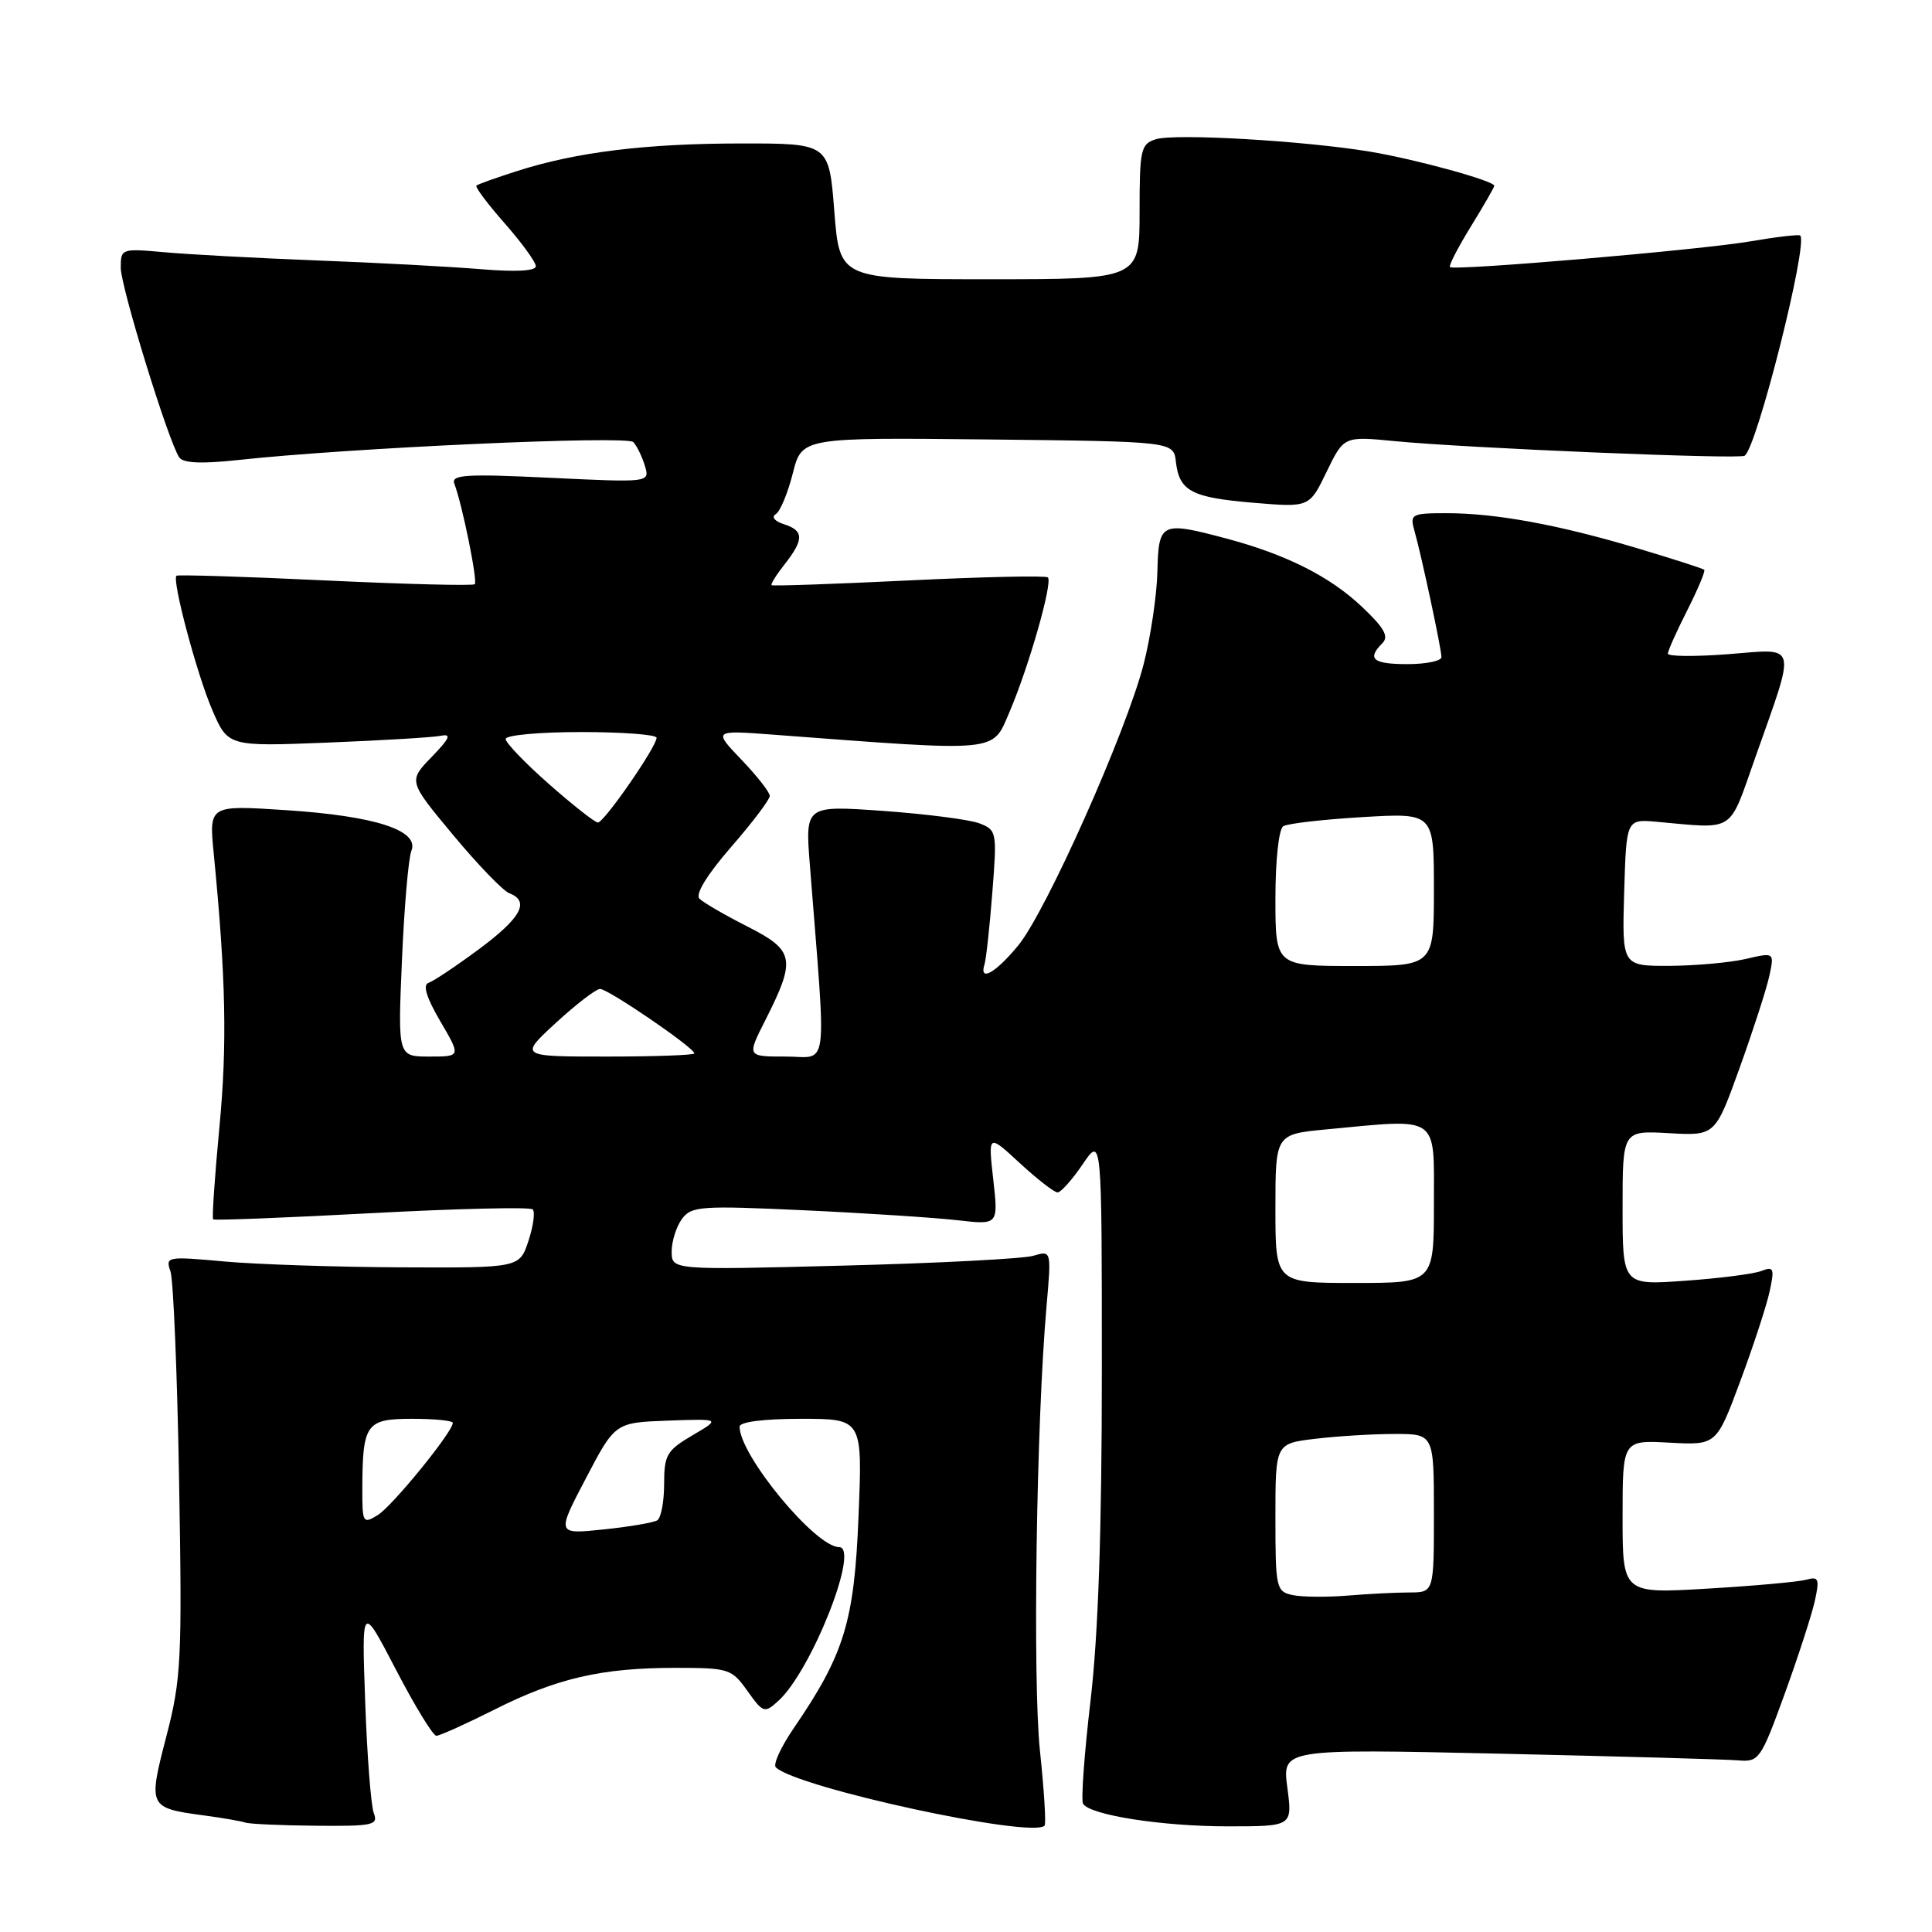 <?xml version="1.0" encoding="UTF-8" standalone="no"?>
<!DOCTYPE svg PUBLIC "-//W3C//DTD SVG 1.1//EN" "http://www.w3.org/Graphics/SVG/1.1/DTD/svg11.dtd" >
<svg xmlns="http://www.w3.org/2000/svg" xmlns:xlink="http://www.w3.org/1999/xlink" version="1.1" viewBox="0 0 256 256">
 <g >
 <path fill="currentColor"
d=" M 49.53 240.25 C 49.16 239.29 48.64 232.65 48.39 225.50 C 47.92 212.50 47.92 212.50 52.47 221.25 C 54.97 226.06 57.38 230.00 57.82 230.00 C 58.26 230.00 61.70 228.45 65.48 226.55 C 73.78 222.37 79.71 221.00 89.48 221.00 C 96.57 221.00 96.95 221.12 99.04 224.06 C 101.12 226.98 101.30 227.04 103.12 225.39 C 107.52 221.41 114.00 205.00 111.18 205.00 C 108.05 205.00 98.00 192.83 98.00 189.04 C 98.00 188.41 101.17 188.00 106.14 188.00 C 114.29 188.00 114.29 188.00 113.76 200.90 C 113.20 214.88 111.88 219.19 105.17 229.00 C 103.48 231.47 102.41 233.80 102.80 234.18 C 105.53 236.86 136.74 243.63 138.41 241.91 C 138.63 241.68 138.35 237.22 137.80 232.00 C 136.82 222.75 137.32 188.39 138.67 173.09 C 139.32 165.68 139.32 165.68 136.91 166.40 C 135.58 166.79 124.26 167.38 111.75 167.70 C 89.00 168.29 89.00 168.29 89.00 165.83 C 89.00 164.49 89.61 162.55 90.35 161.53 C 91.61 159.82 92.81 159.73 106.60 160.37 C 114.80 160.75 123.93 161.35 126.90 161.69 C 132.29 162.31 132.29 162.31 131.61 156.28 C 130.93 150.24 130.93 150.24 135.13 154.12 C 137.44 156.25 139.69 158.00 140.13 158.00 C 140.57 158.00 142.07 156.32 143.46 154.27 C 146.00 150.54 146.00 150.54 146.00 181.52 C 146.00 202.72 145.53 216.57 144.50 225.35 C 143.67 232.41 143.23 238.56 143.51 239.01 C 144.44 240.51 153.97 242.00 162.68 242.00 C 171.26 242.00 171.26 242.00 170.58 236.87 C 169.90 231.73 169.90 231.73 198.70 232.37 C 214.54 232.73 228.78 233.12 230.35 233.26 C 233.07 233.49 233.33 233.12 236.46 224.50 C 238.26 219.54 240.06 213.99 240.47 212.15 C 241.12 209.20 240.98 208.86 239.35 209.32 C 238.33 209.60 232.44 210.14 226.25 210.50 C 215.00 211.17 215.00 211.17 215.00 200.99 C 215.00 190.82 215.00 190.82 221.22 191.16 C 227.44 191.50 227.44 191.50 230.60 183.00 C 232.34 178.32 234.09 172.97 234.49 171.10 C 235.15 168.05 235.03 167.77 233.36 168.42 C 232.34 168.81 227.79 169.39 223.25 169.71 C 215.00 170.30 215.00 170.30 215.00 160.05 C 215.00 149.80 215.00 149.80 221.13 150.15 C 227.27 150.50 227.27 150.50 230.51 141.50 C 232.29 136.55 234.06 131.08 234.44 129.34 C 235.12 126.18 235.12 126.18 231.31 127.07 C 229.21 127.55 224.67 127.96 221.21 127.98 C 214.93 128.00 214.93 128.00 215.21 118.27 C 215.50 108.54 215.50 108.54 219.50 108.89 C 230.02 109.83 229.01 110.49 232.54 100.50 C 238.05 84.88 238.33 85.96 229.01 86.68 C 224.61 87.02 221.00 86.99 221.00 86.61 C 221.00 86.24 222.16 83.65 223.57 80.87 C 224.98 78.08 225.99 75.67 225.82 75.50 C 225.64 75.33 221.68 74.06 217.00 72.66 C 206.58 69.54 198.21 68.00 191.70 68.00 C 187.06 68.00 186.80 68.13 187.40 70.25 C 188.35 73.60 191.00 85.99 191.00 87.07 C 191.00 87.58 188.97 88.00 186.50 88.00 C 181.91 88.00 181.09 87.31 183.17 85.23 C 184.07 84.33 183.42 83.19 180.42 80.36 C 176.19 76.37 170.40 73.46 162.51 71.36 C 153.83 69.05 153.52 69.19 153.36 75.76 C 153.28 78.92 152.46 84.42 151.54 88.00 C 149.22 97.02 138.61 120.80 134.91 125.29 C 131.89 128.96 129.69 130.17 130.46 127.75 C 130.67 127.06 131.14 122.79 131.49 118.25 C 132.12 110.21 132.08 109.98 129.75 109.09 C 128.43 108.59 122.71 107.86 117.02 107.45 C 106.69 106.72 106.69 106.72 107.31 114.61 C 109.52 142.74 109.87 140.00 104.12 140.00 C 98.97 140.00 98.97 140.00 101.38 135.24 C 105.51 127.08 105.30 125.95 99.06 122.78 C 96.06 121.26 93.19 119.59 92.68 119.08 C 92.10 118.50 93.68 115.91 96.87 112.24 C 99.69 109.00 102.00 105.95 102.00 105.46 C 102.00 104.98 100.31 102.82 98.25 100.67 C 94.50 96.75 94.50 96.75 102.50 97.35 C 132.75 99.63 131.43 99.76 133.76 94.35 C 136.31 88.40 139.52 77.18 138.85 76.51 C 138.58 76.25 130.30 76.43 120.43 76.91 C 110.57 77.39 102.38 77.67 102.24 77.54 C 102.09 77.41 102.88 76.15 103.99 74.74 C 106.55 71.48 106.53 70.30 103.87 69.46 C 102.64 69.07 102.19 68.50 102.79 68.13 C 103.38 67.77 104.39 65.33 105.05 62.72 C 106.25 57.97 106.25 57.97 130.87 58.23 C 155.50 58.50 155.50 58.50 155.81 61.18 C 156.26 65.08 157.87 65.93 166.10 66.62 C 173.50 67.24 173.50 67.24 175.78 62.52 C 178.07 57.80 178.07 57.80 184.78 58.45 C 194.34 59.38 230.37 60.88 231.17 60.39 C 232.77 59.41 239.62 32.29 238.54 31.21 C 238.37 31.04 235.37 31.39 231.87 31.99 C 225.24 33.12 192.78 35.90 192.13 35.39 C 191.93 35.23 193.17 32.82 194.88 30.04 C 196.60 27.25 198.00 24.81 198.00 24.62 C 198.00 23.96 187.49 21.08 181.50 20.09 C 172.73 18.64 155.66 17.66 153.16 18.45 C 151.16 19.08 151.00 19.79 151.00 28.07 C 151.00 37.00 151.00 37.00 131.13 37.00 C 111.26 37.00 111.26 37.00 110.55 28.00 C 109.85 19.00 109.85 19.00 98.17 19.01 C 85.54 19.02 76.37 20.15 68.50 22.67 C 65.75 23.55 63.33 24.41 63.13 24.59 C 62.92 24.77 64.61 27.02 66.88 29.60 C 69.14 32.17 71.00 34.73 71.00 35.28 C 71.00 35.91 68.31 36.05 63.75 35.67 C 59.76 35.34 49.98 34.81 42.00 34.51 C 34.02 34.20 24.91 33.71 21.75 33.42 C 16.11 32.91 16.00 32.95 16.00 35.47 C 16.00 38.01 22.31 58.48 23.75 60.61 C 24.27 61.37 26.69 61.48 31.50 60.96 C 46.18 59.35 83.08 57.68 83.92 58.58 C 84.39 59.09 85.08 60.50 85.45 61.72 C 86.12 63.94 86.12 63.94 72.89 63.31 C 61.73 62.77 59.75 62.90 60.20 64.09 C 61.24 66.79 63.32 77.02 62.91 77.41 C 62.68 77.64 53.76 77.41 43.09 76.91 C 32.41 76.40 23.54 76.13 23.38 76.29 C 22.77 76.90 26.09 89.34 28.11 94.04 C 30.21 98.92 30.21 98.92 43.36 98.40 C 50.59 98.11 57.35 97.71 58.39 97.50 C 59.87 97.20 59.61 97.81 57.19 100.31 C 54.10 103.50 54.10 103.50 60.04 110.64 C 63.30 114.56 66.65 118.04 67.49 118.36 C 70.25 119.42 69.06 121.62 63.48 125.76 C 60.44 128.01 57.42 130.03 56.77 130.24 C 55.99 130.50 56.52 132.22 58.34 135.32 C 61.08 140.00 61.08 140.00 56.90 140.00 C 52.71 140.00 52.71 140.00 53.26 127.25 C 53.56 120.24 54.12 113.71 54.51 112.74 C 55.60 110.03 49.72 108.12 37.90 107.35 C 27.69 106.68 27.69 106.68 28.32 113.09 C 29.93 129.57 30.12 138.40 29.07 149.39 C 28.45 155.93 28.08 161.41 28.24 161.57 C 28.39 161.73 37.85 161.36 49.25 160.75 C 60.65 160.14 70.25 159.92 70.59 160.25 C 70.92 160.59 70.67 162.47 70.02 164.43 C 68.84 168.00 68.84 168.00 53.17 167.93 C 44.55 167.89 33.99 167.54 29.69 167.15 C 22.13 166.46 21.90 166.50 22.59 168.47 C 22.97 169.59 23.49 182.05 23.73 196.18 C 24.14 219.98 24.02 222.45 22.04 230.09 C 19.61 239.44 19.67 239.56 27.00 240.55 C 29.48 240.88 31.95 241.31 32.50 241.50 C 33.05 241.69 37.26 241.88 41.86 241.92 C 49.43 241.99 50.15 241.84 49.53 240.25 Z  M 171.25 211.35 C 169.10 210.88 169.00 210.41 169.00 201.07 C 169.00 191.28 169.00 191.28 174.25 190.65 C 177.14 190.30 181.86 190.01 184.75 190.01 C 190.00 190.00 190.00 190.00 190.00 200.50 C 190.00 211.00 190.00 211.00 186.75 211.01 C 184.96 211.01 181.25 211.20 178.50 211.43 C 175.75 211.65 172.49 211.62 171.25 211.35 Z  M 77.62 195.91 C 81.50 188.50 81.50 188.50 88.50 188.24 C 95.50 187.99 95.50 187.99 91.75 190.19 C 88.35 192.19 88.00 192.79 88.00 196.64 C 88.00 198.97 87.59 201.14 87.09 201.45 C 86.58 201.76 83.37 202.31 79.96 202.66 C 73.74 203.31 73.74 203.31 77.62 195.91 Z  M 48.01 197.26 C 48.04 188.65 48.50 188.00 54.62 188.00 C 57.58 188.00 60.00 188.24 60.00 188.54 C 60.00 189.73 51.98 199.58 50.05 200.76 C 48.09 201.96 48.00 201.80 48.01 197.26 Z  M 169.00 160.14 C 169.00 150.29 169.00 150.29 175.75 149.65 C 190.89 148.22 190.00 147.61 190.00 159.50 C 190.00 170.00 190.00 170.00 179.50 170.00 C 169.00 170.00 169.00 170.00 169.00 160.14 Z  M 73.65 135.54 C 76.32 133.09 78.95 131.06 79.50 131.04 C 80.53 131.00 92.00 138.83 92.00 139.58 C 92.00 139.81 86.78 140.00 80.40 140.00 C 68.81 140.00 68.81 140.00 73.65 135.54 Z  M 169.00 119.06 C 169.00 113.96 169.45 109.84 170.04 109.48 C 170.61 109.12 175.33 108.58 180.54 108.27 C 190.00 107.71 190.00 107.71 190.00 117.85 C 190.00 128.00 190.00 128.00 179.50 128.00 C 169.00 128.00 169.00 128.00 169.00 119.06 Z  M 72.75 103.90 C 69.59 101.12 67.00 98.42 67.00 97.92 C 67.00 97.41 71.50 97.00 77.00 97.00 C 82.50 97.00 87.00 97.34 87.00 97.76 C 87.00 98.95 80.04 109.00 79.22 108.99 C 78.83 108.98 75.91 106.69 72.75 103.90 Z "/>
</g>
</svg>